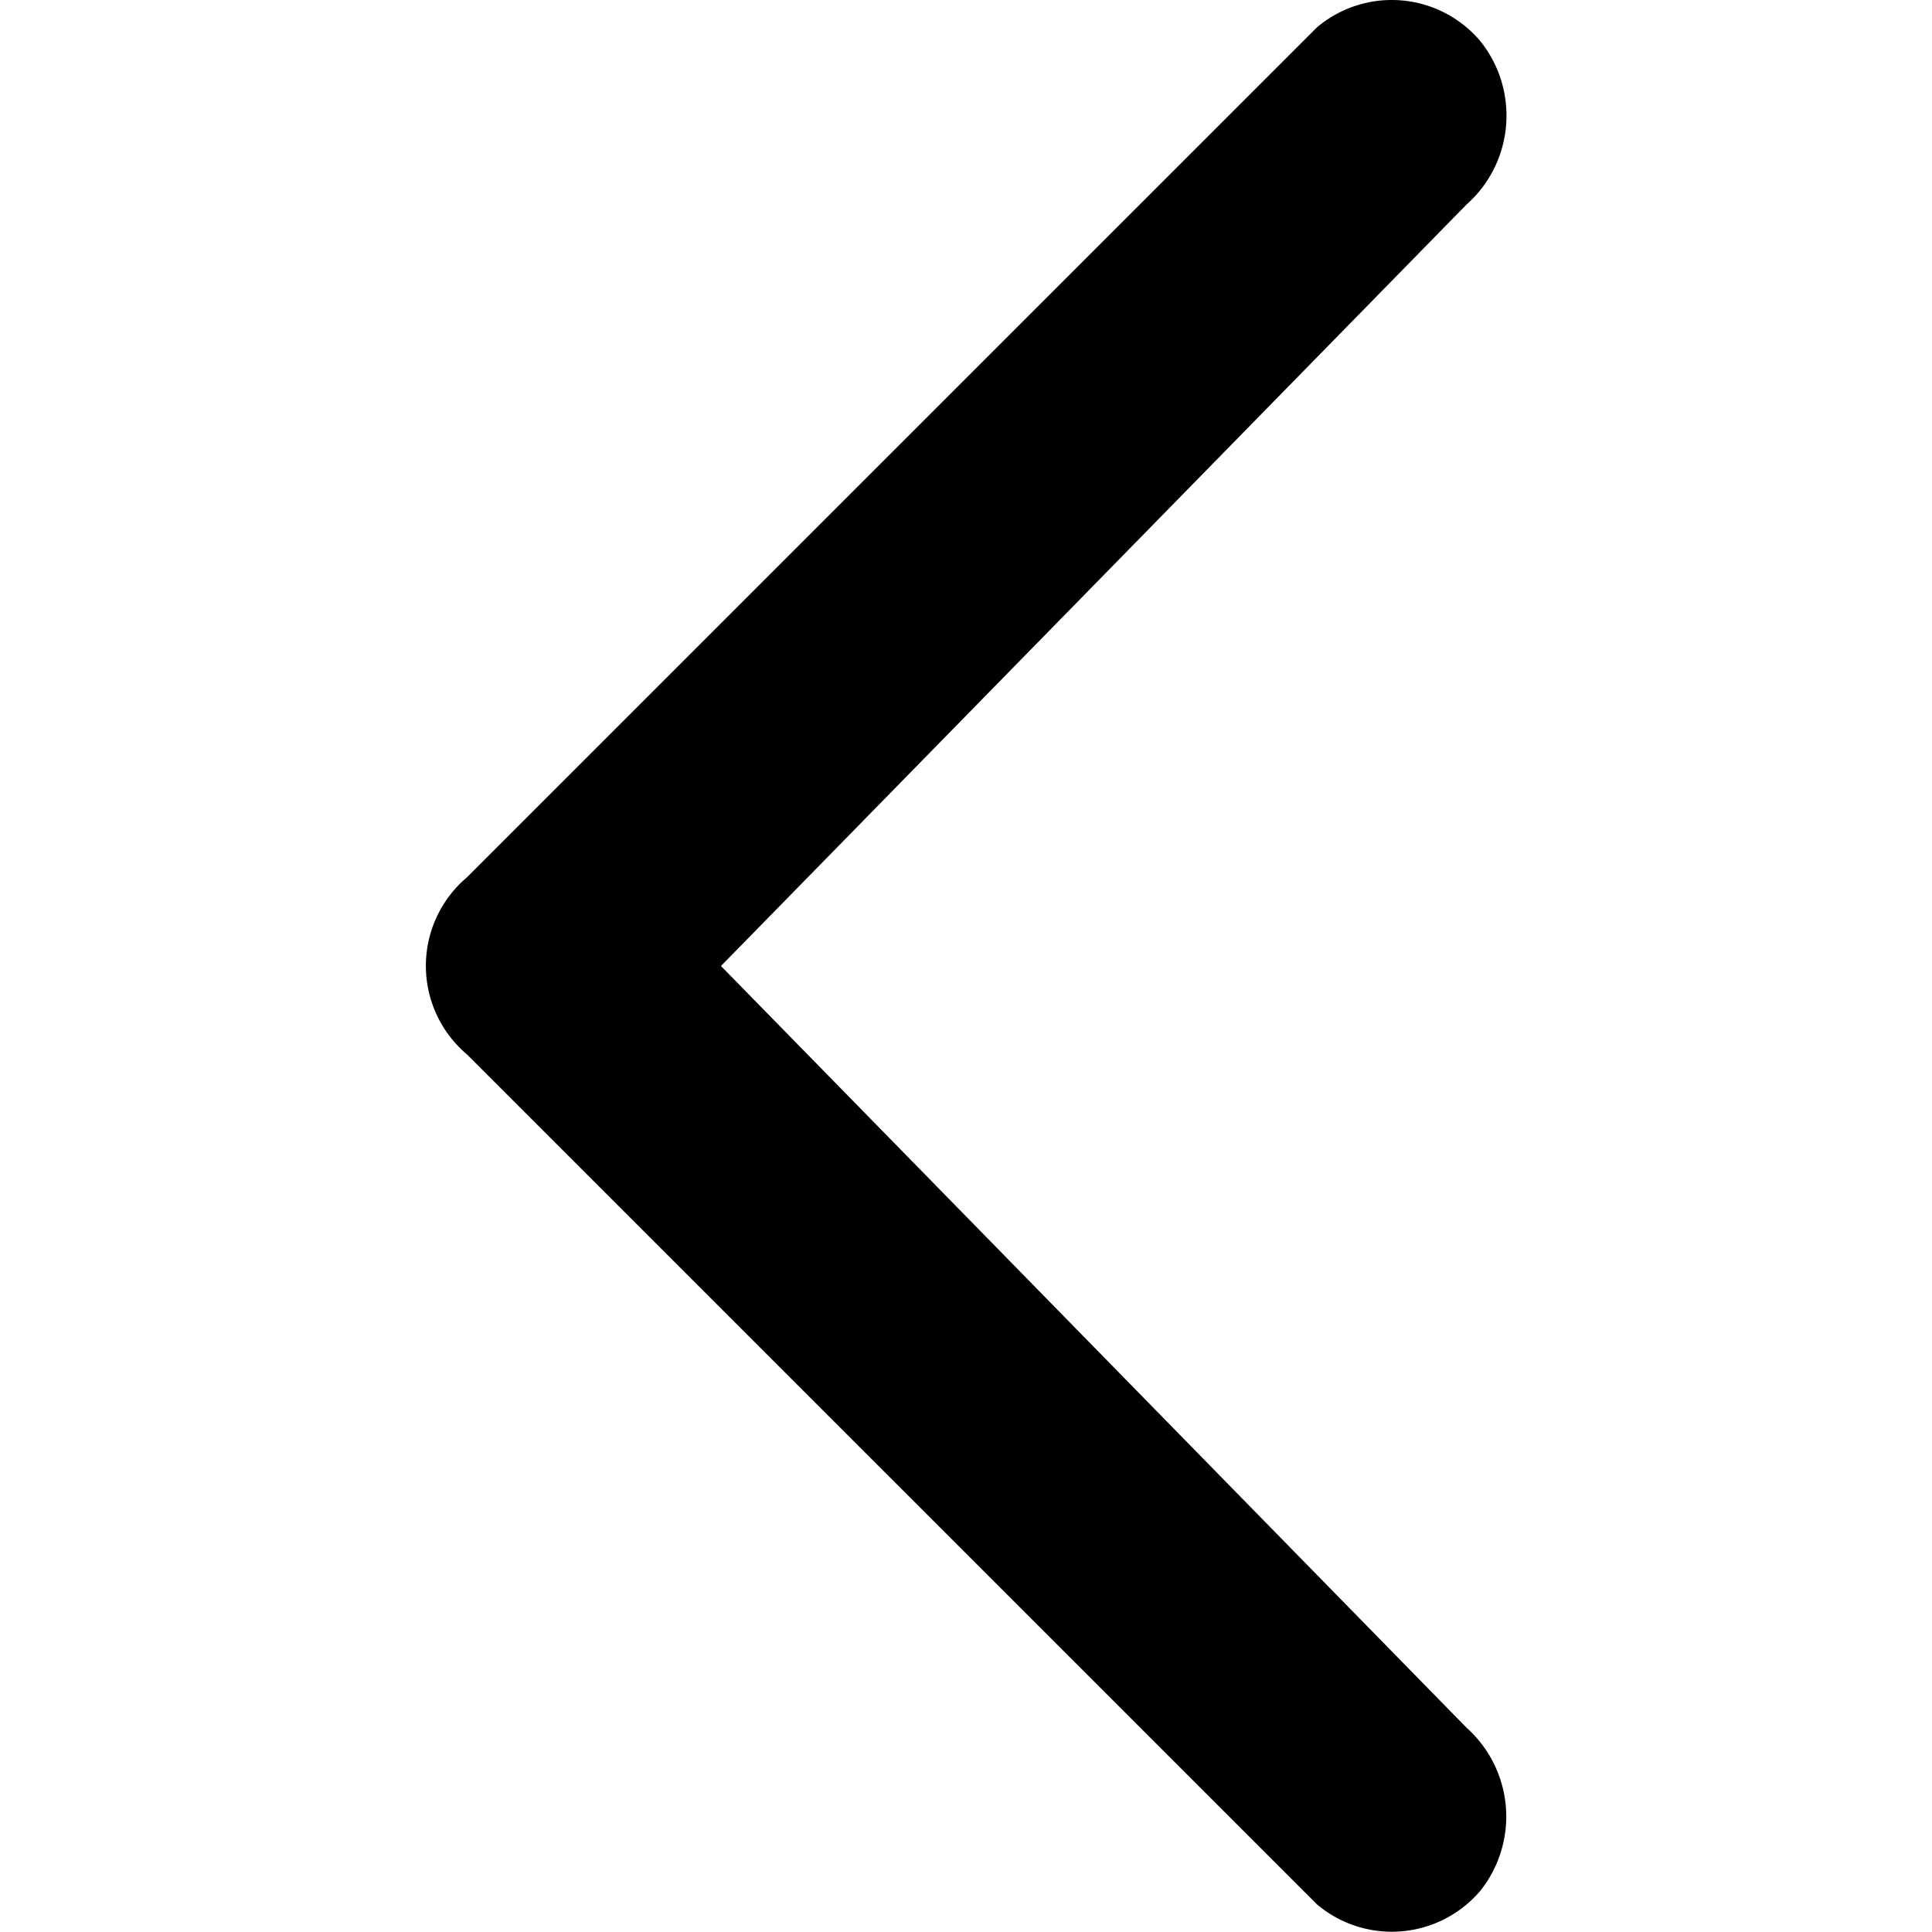 <svg xmlns="http://www.w3.org/2000/svg" width="28" height="28" viewBox="0 0 28 28"><path d="M21.453 27.404a1.728 1.728 0 0 0-.199-2.365L10.449 14 21.254 2.964c.688-.61.774-1.652.199-2.369a1.68 1.68 0 0 0-2.365-.2L6.767 12.715a1.681 1.681 0 0 0 0 2.566l12.321 12.32a1.683 1.683 0 0 0 2.365-.197z"/></svg>